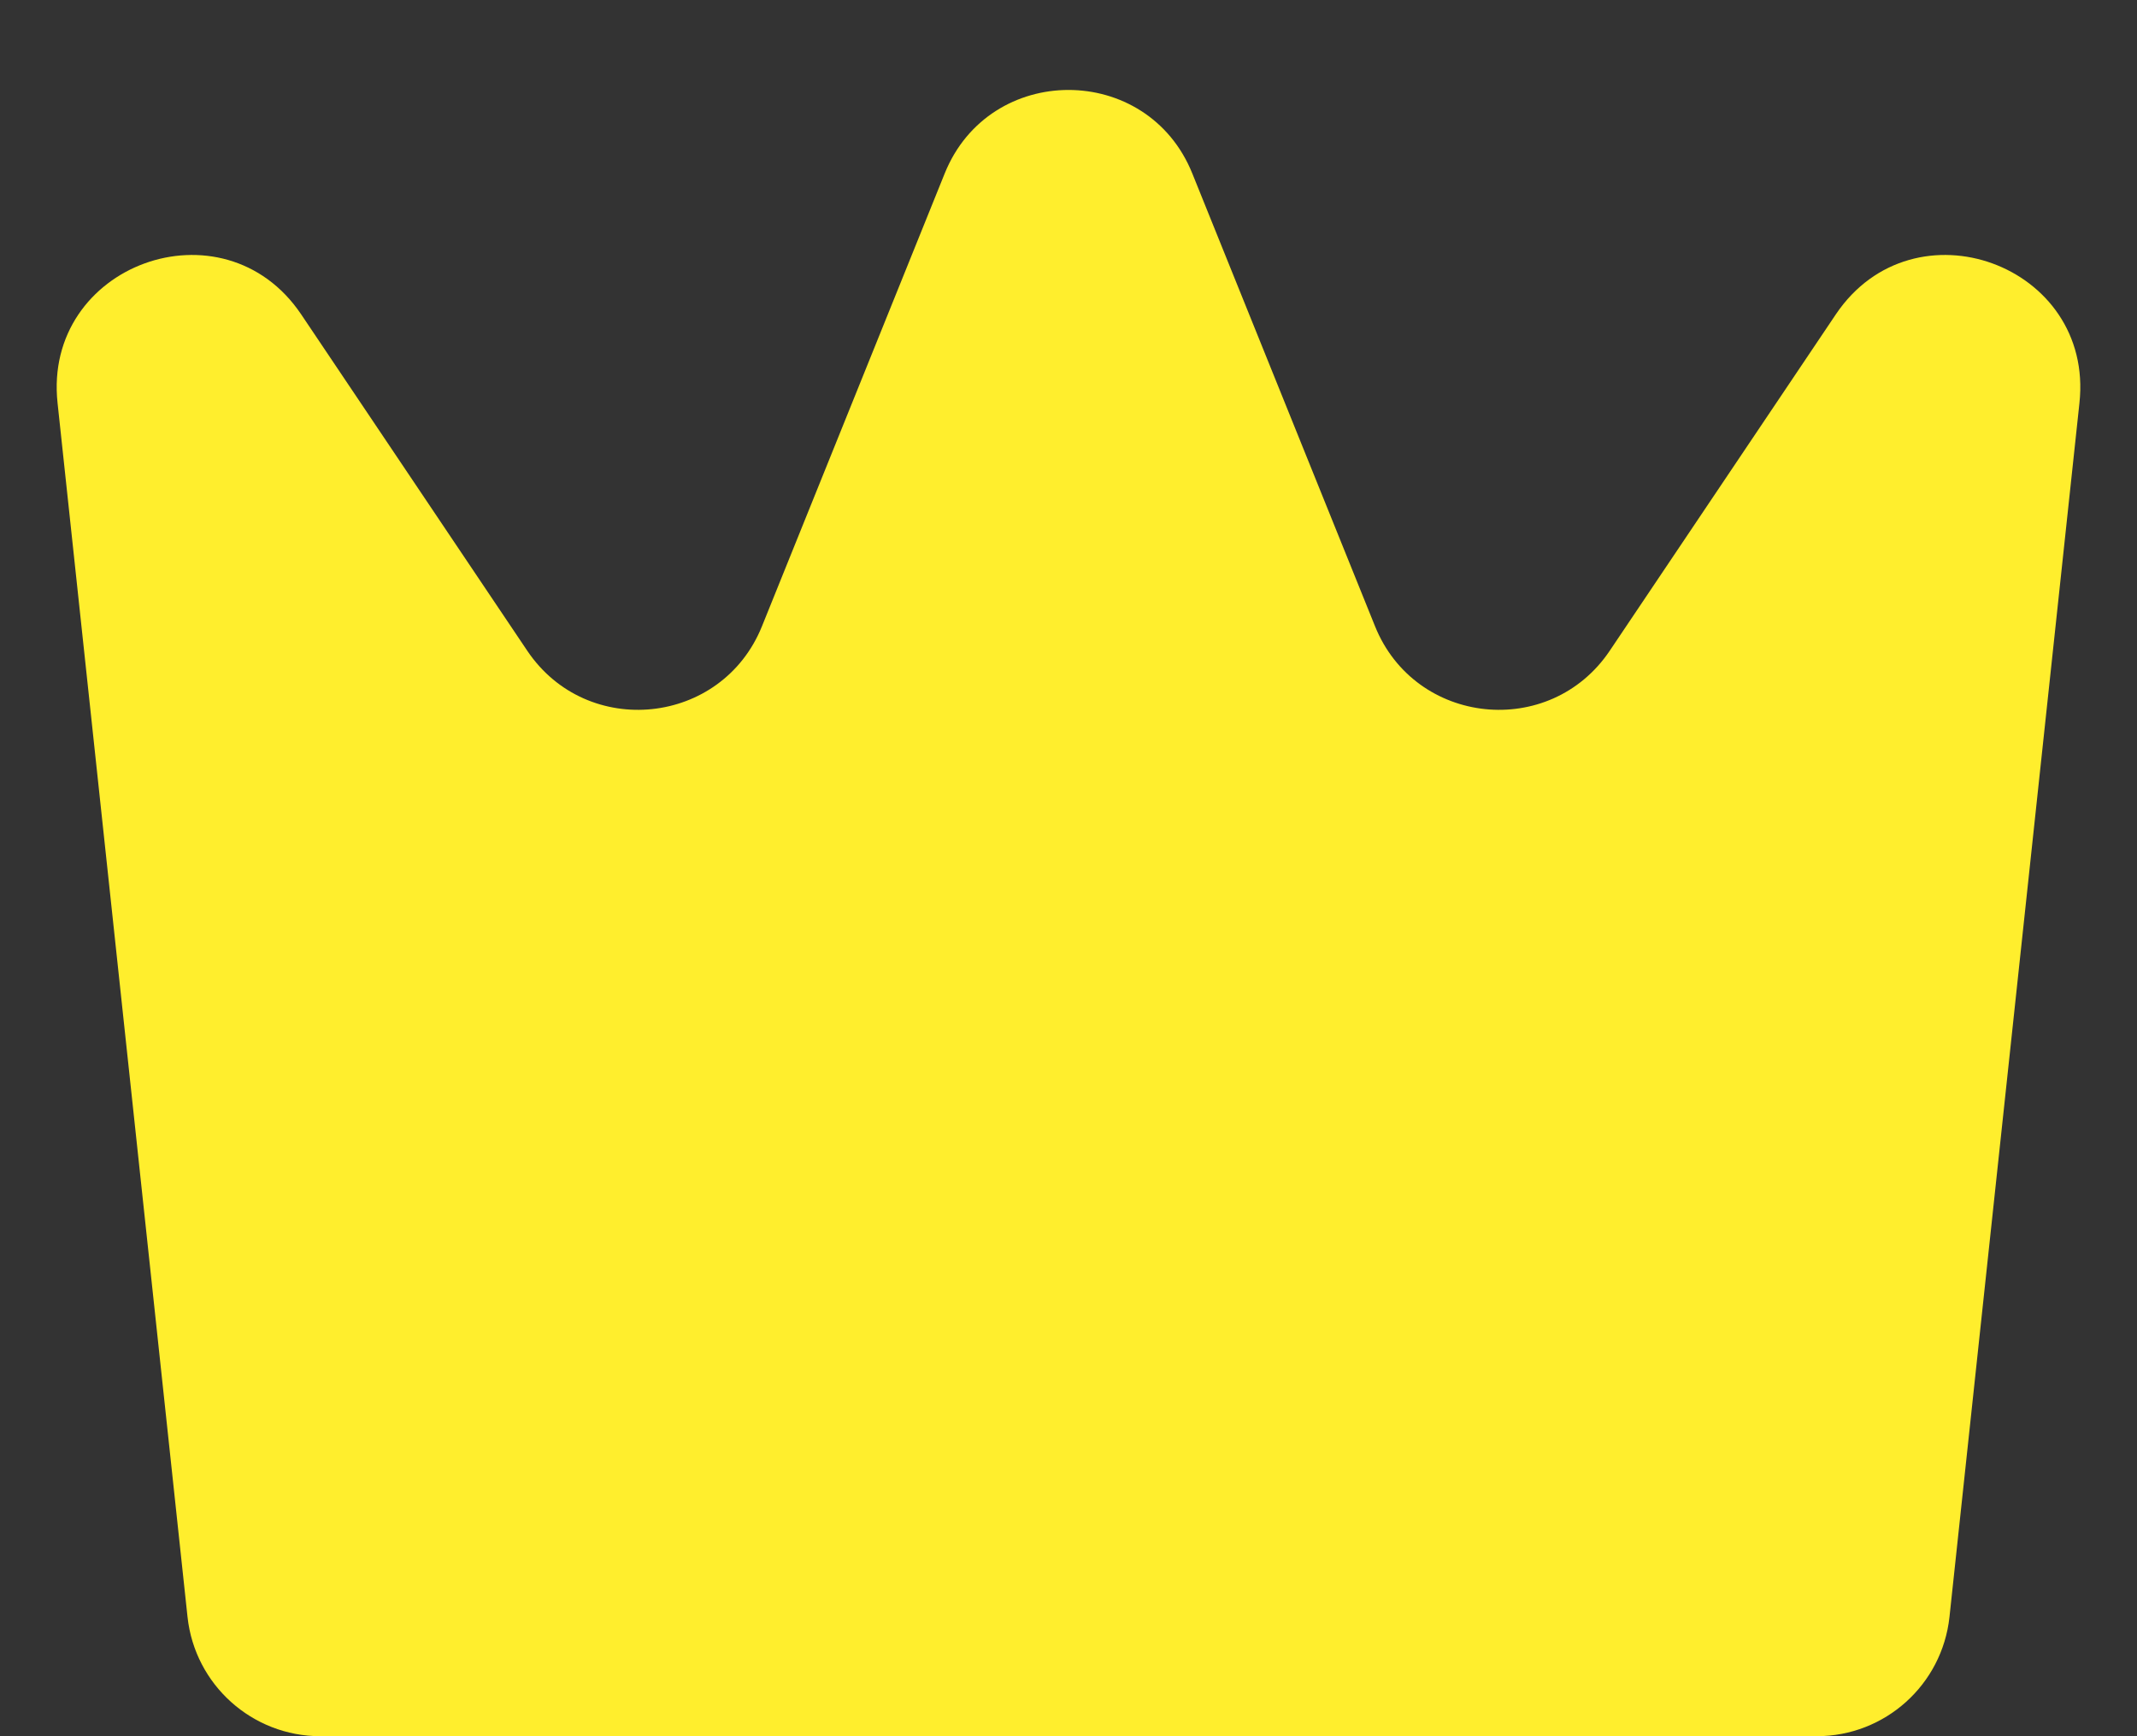 <svg width="16" height="13" viewBox="0 0 16 13" fill="none" xmlns="http://www.w3.org/2000/svg">
<rect x="0" y="0" width="16" height="13" fill="#333333" stroke="none"/>
<path d="M0.431 3.018C0.319 1.981 1.672 1.488 2.255 2.354L3.948 4.873C4.396 5.538 5.405 5.433 5.705 4.689L7.073 1.299C7.409 0.465 8.591 0.465 8.927 1.299L10.295 4.689C10.595 5.433 11.604 5.538 12.052 4.873L13.745 2.354C14.328 1.488 15.681 1.981 15.569 3.018L14.596 12.107C14.541 12.615 14.113 13 13.601 13H2.399C1.888 13 1.459 12.615 1.404 12.107L0.431 3.018Z" fill="#FFEE2D"/>
</svg>
